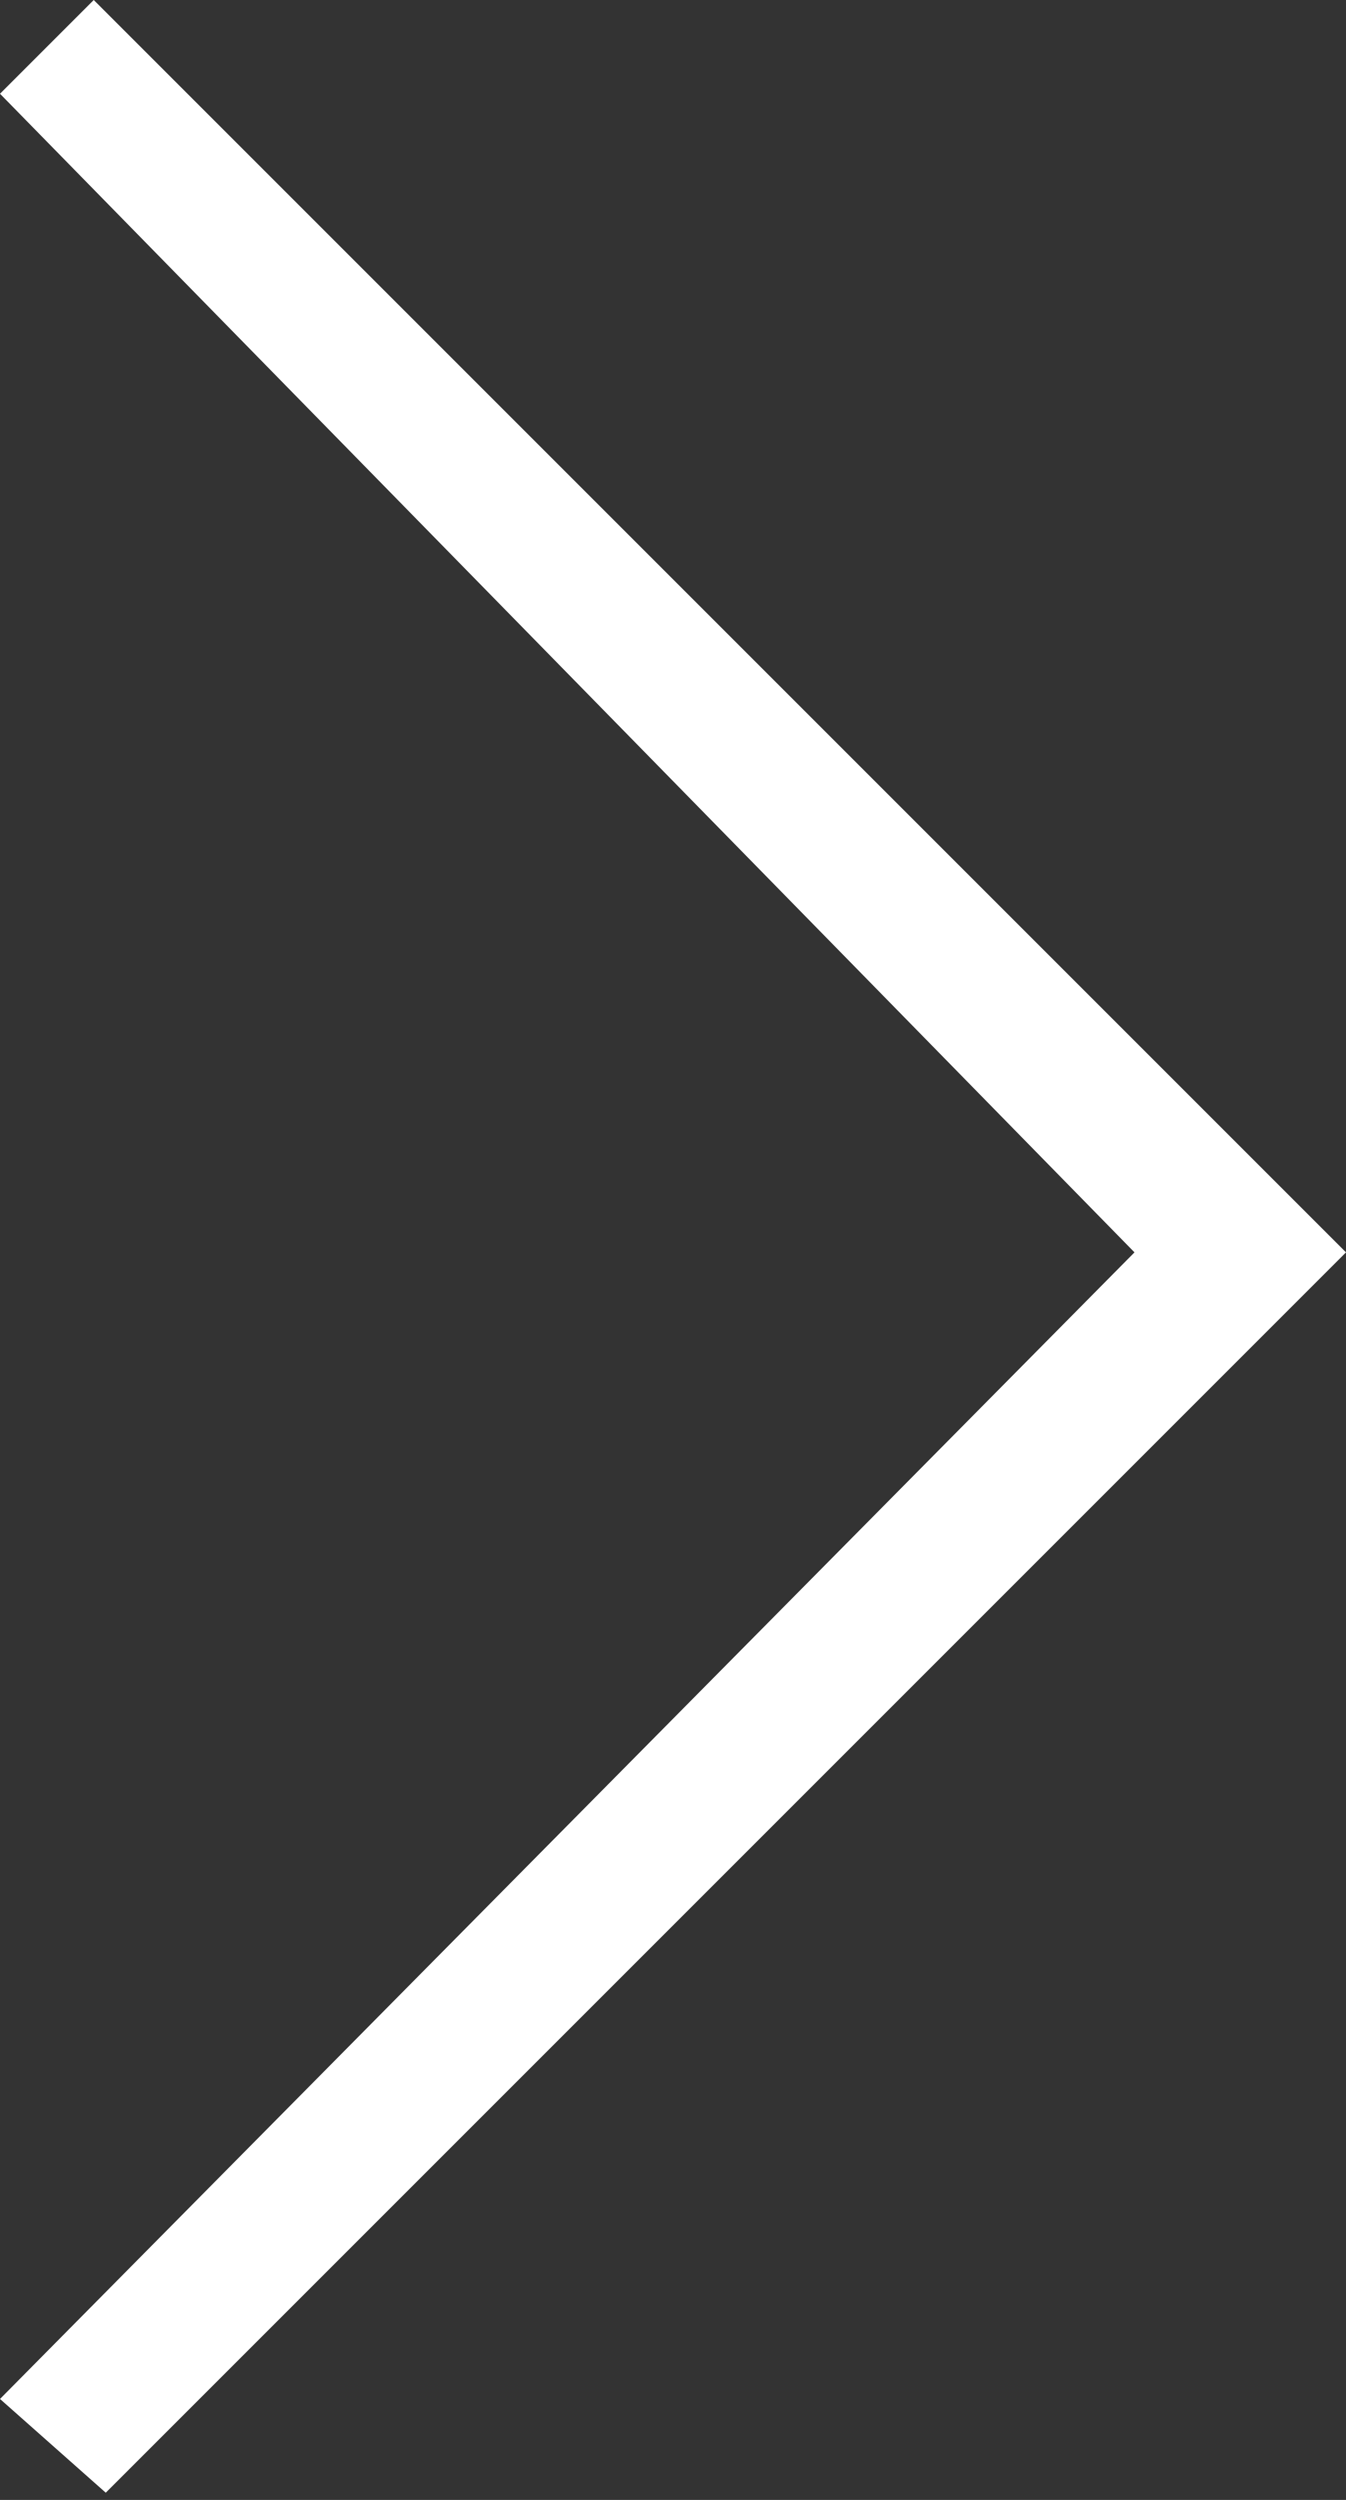 <?xml version="1.0" encoding="utf-8"?>
<!-- Generator: Adobe Illustrator 22.1.0, SVG Export Plug-In . SVG Version: 6.00 Build 0)  -->
<svg version="1.1" id="Ebene_1" xmlns="http://www.w3.org/2000/svg" xmlns:xlink="http://www.w3.org/1999/xlink" x="0px" y="0px" width="56" height="104"
	 viewBox="0 0 56 104" style="enable-background:new 0 0 56 104;" xml:space="preserve" preserveAspectRatio="none slice">
<rect x="0" y="0" width="56" height="104" fill="#333333" stroke="none"/>
<style type="text/css">
	.st0{fill:#ffffffbf;}
</style>
<polygon class="st0" points="4.4,103.7 0,99.8 47.2,52.1 0,3.9 3.9,0 51.8,47.9 56,52.1 "/>
</svg>
